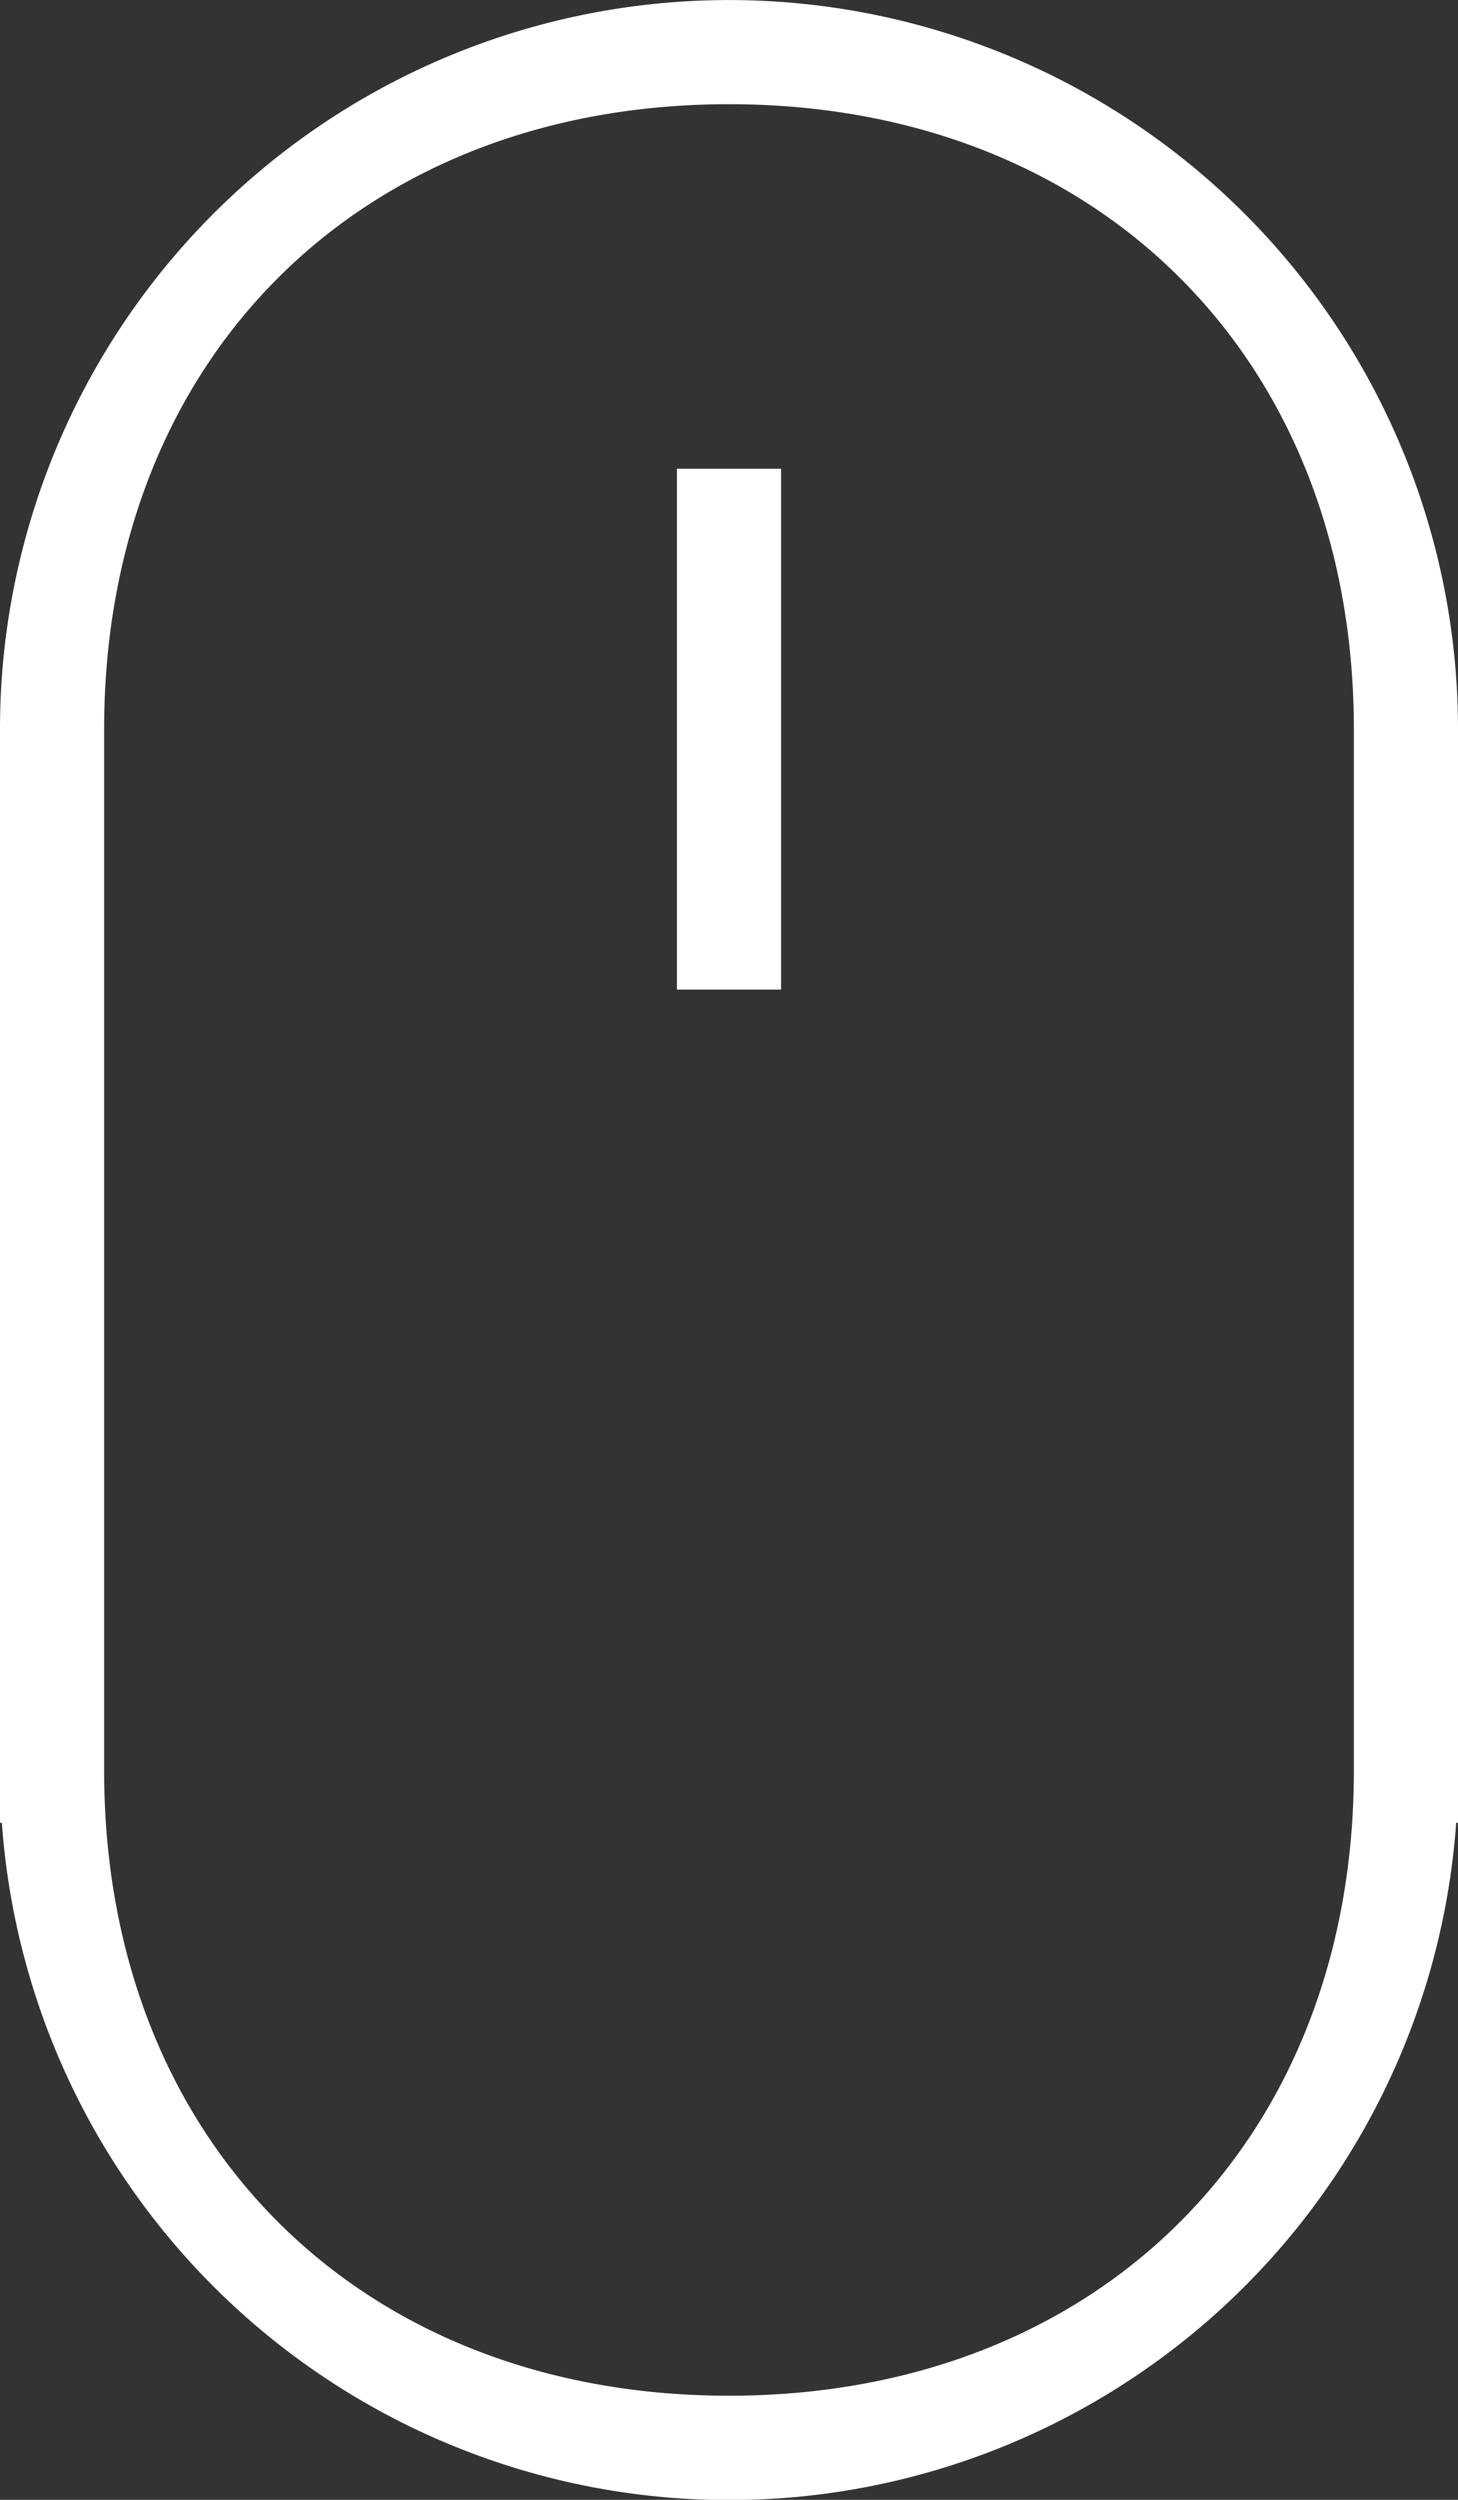 <svg xmlns="http://www.w3.org/2000/svg" width="28" height="48" viewBox="0 0 28 48">
  <rect x="0" y="0" width="28" height="48" fill="#333333" stroke="none"/>
  <g id="Scroll_2" data-name="Scroll  2" transform="translate(-946 -905.999)">
    <path id="icon_mouse" data-name="icon mouse" d="M946.035,941H946V920h2v20h24V920h2v21h-.035a14,14,0,0,1-27.929,0ZM960,952c7.1,0,12-4.9,12-12H948C948,947.1,952.9,952,960,952Zm-1-27v-5h0v-5h2v5h0v5Zm13-5c0-7.1-4.9-12-12-12s-12,4.9-12,12h-2a14,14,0,0,1,28,0Z" fill="#fff"/>
  </g>
</svg>
